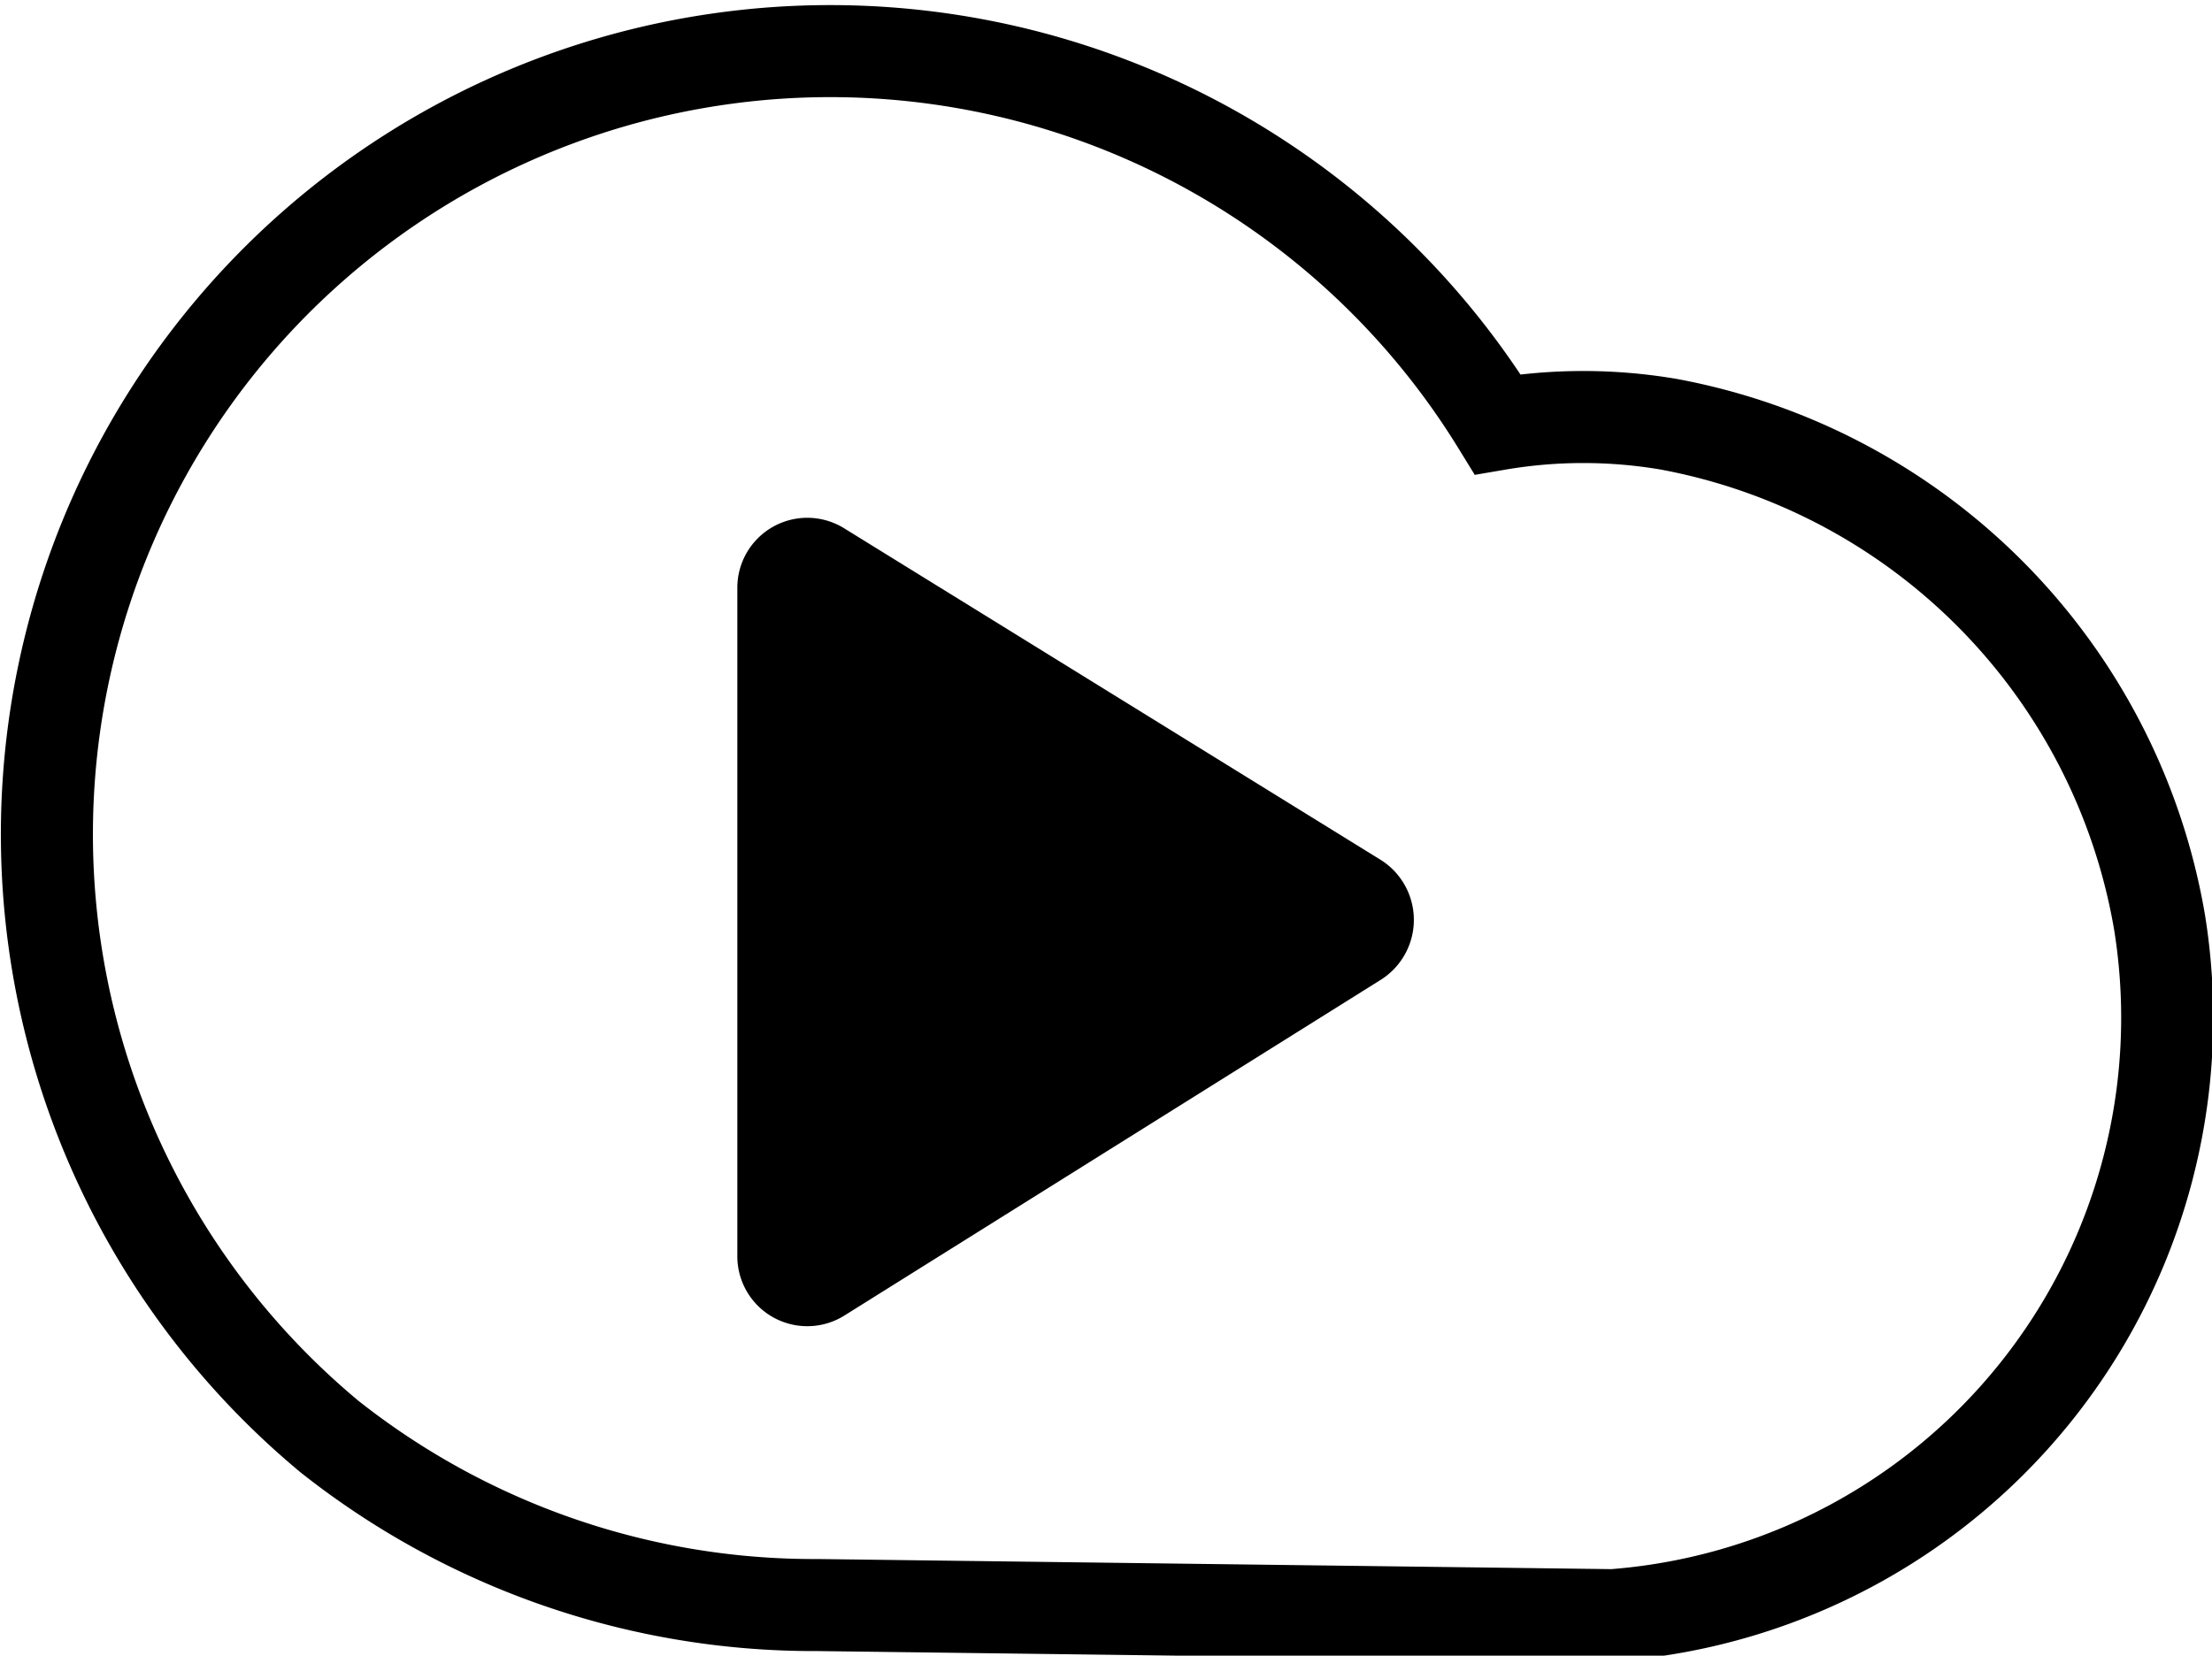 <svg id="f5d6149d-4d23-4056-9247-9b83172ac790" data-name="Layer 1" xmlns="http://www.w3.org/2000/svg" viewBox="0 0 24.03 17.99"><path d="M8,9.37v7.25a.76.76,0,0,0,1.17.65L15,13.62a.77.77,0,0,0,0-1.29L9.16,8.72A.76.76,0,0,0,8,9.37Z" transform="translate(0.01 -2.98)"/><path d="M18.12,7.59a5.53,5.53,0,0,0-1.86,0,8.51,8.51,0,1,0-12.69,11,8.48,8.48,0,0,0,5.3,1.83l8.64.11A6.51,6.51,0,0,0,23.45,13,6.64,6.64,0,0,0,18.12,7.59Z" transform="translate(0.01 -2.98)" fill="none" stroke="#000" stroke-miterlimit="10"/></svg>
